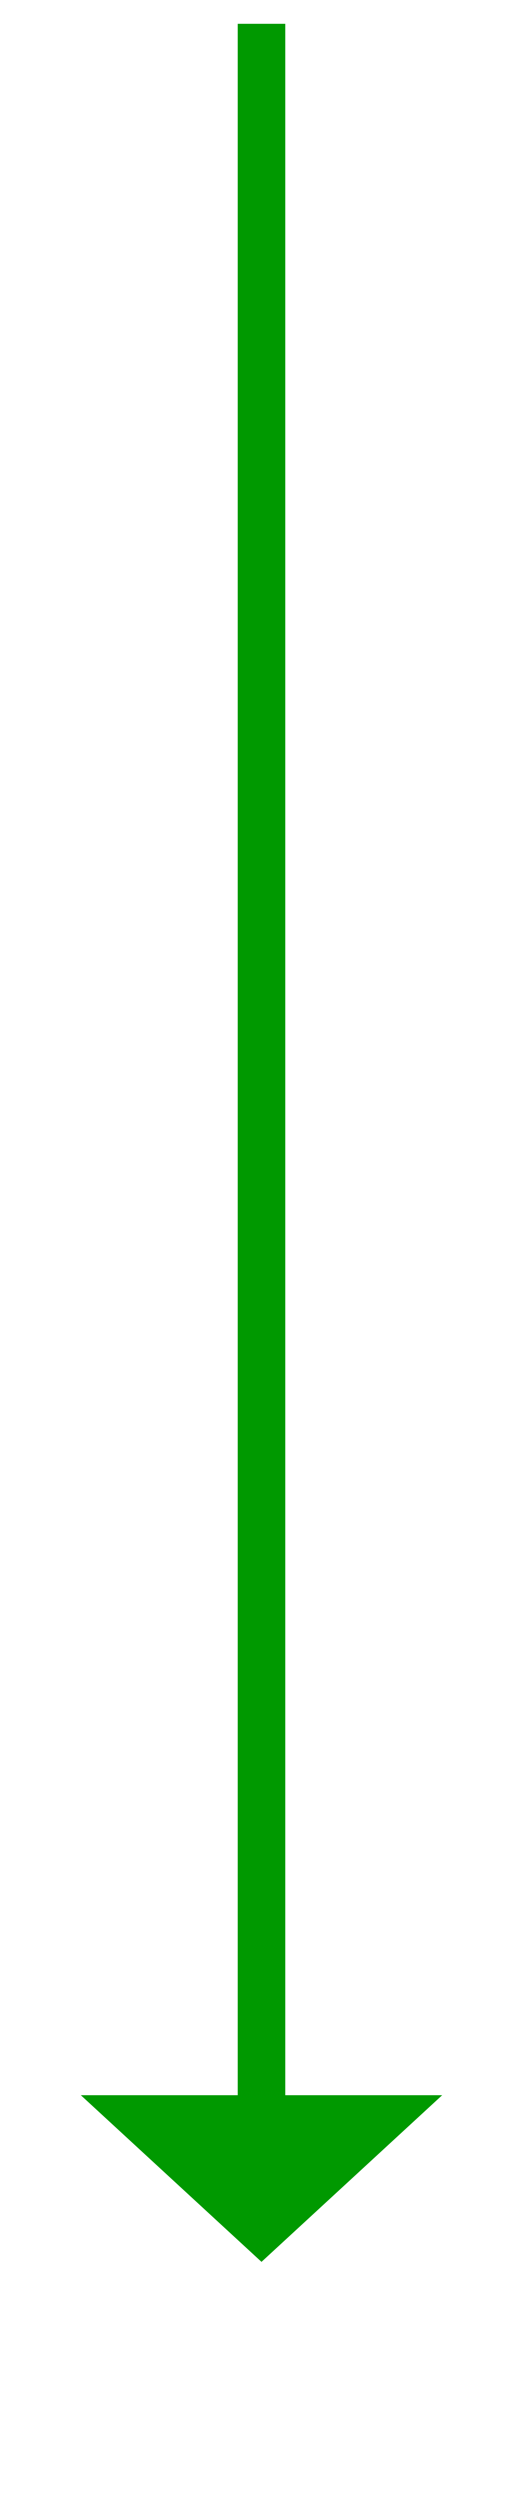 ﻿<?xml version="1.0" encoding="utf-8"?>
<svg version="1.1" xmlns:xlink="http://www.w3.org/1999/xlink" width="22px" height="105px" xmlns="http://www.w3.org/2000/svg">
  <g transform="matrix(1 0 0 1 -442 -362 )">
    <path d="M 445.4 450  L 453 457  L 460.6 450  L 445.4 450  Z " fill-rule="nonzero" fill="#009900" stroke="none" />
    <path d="M 453 363  L 453 451  " stroke-width="2" stroke="#009900" fill="none" />
  </g>
</svg>